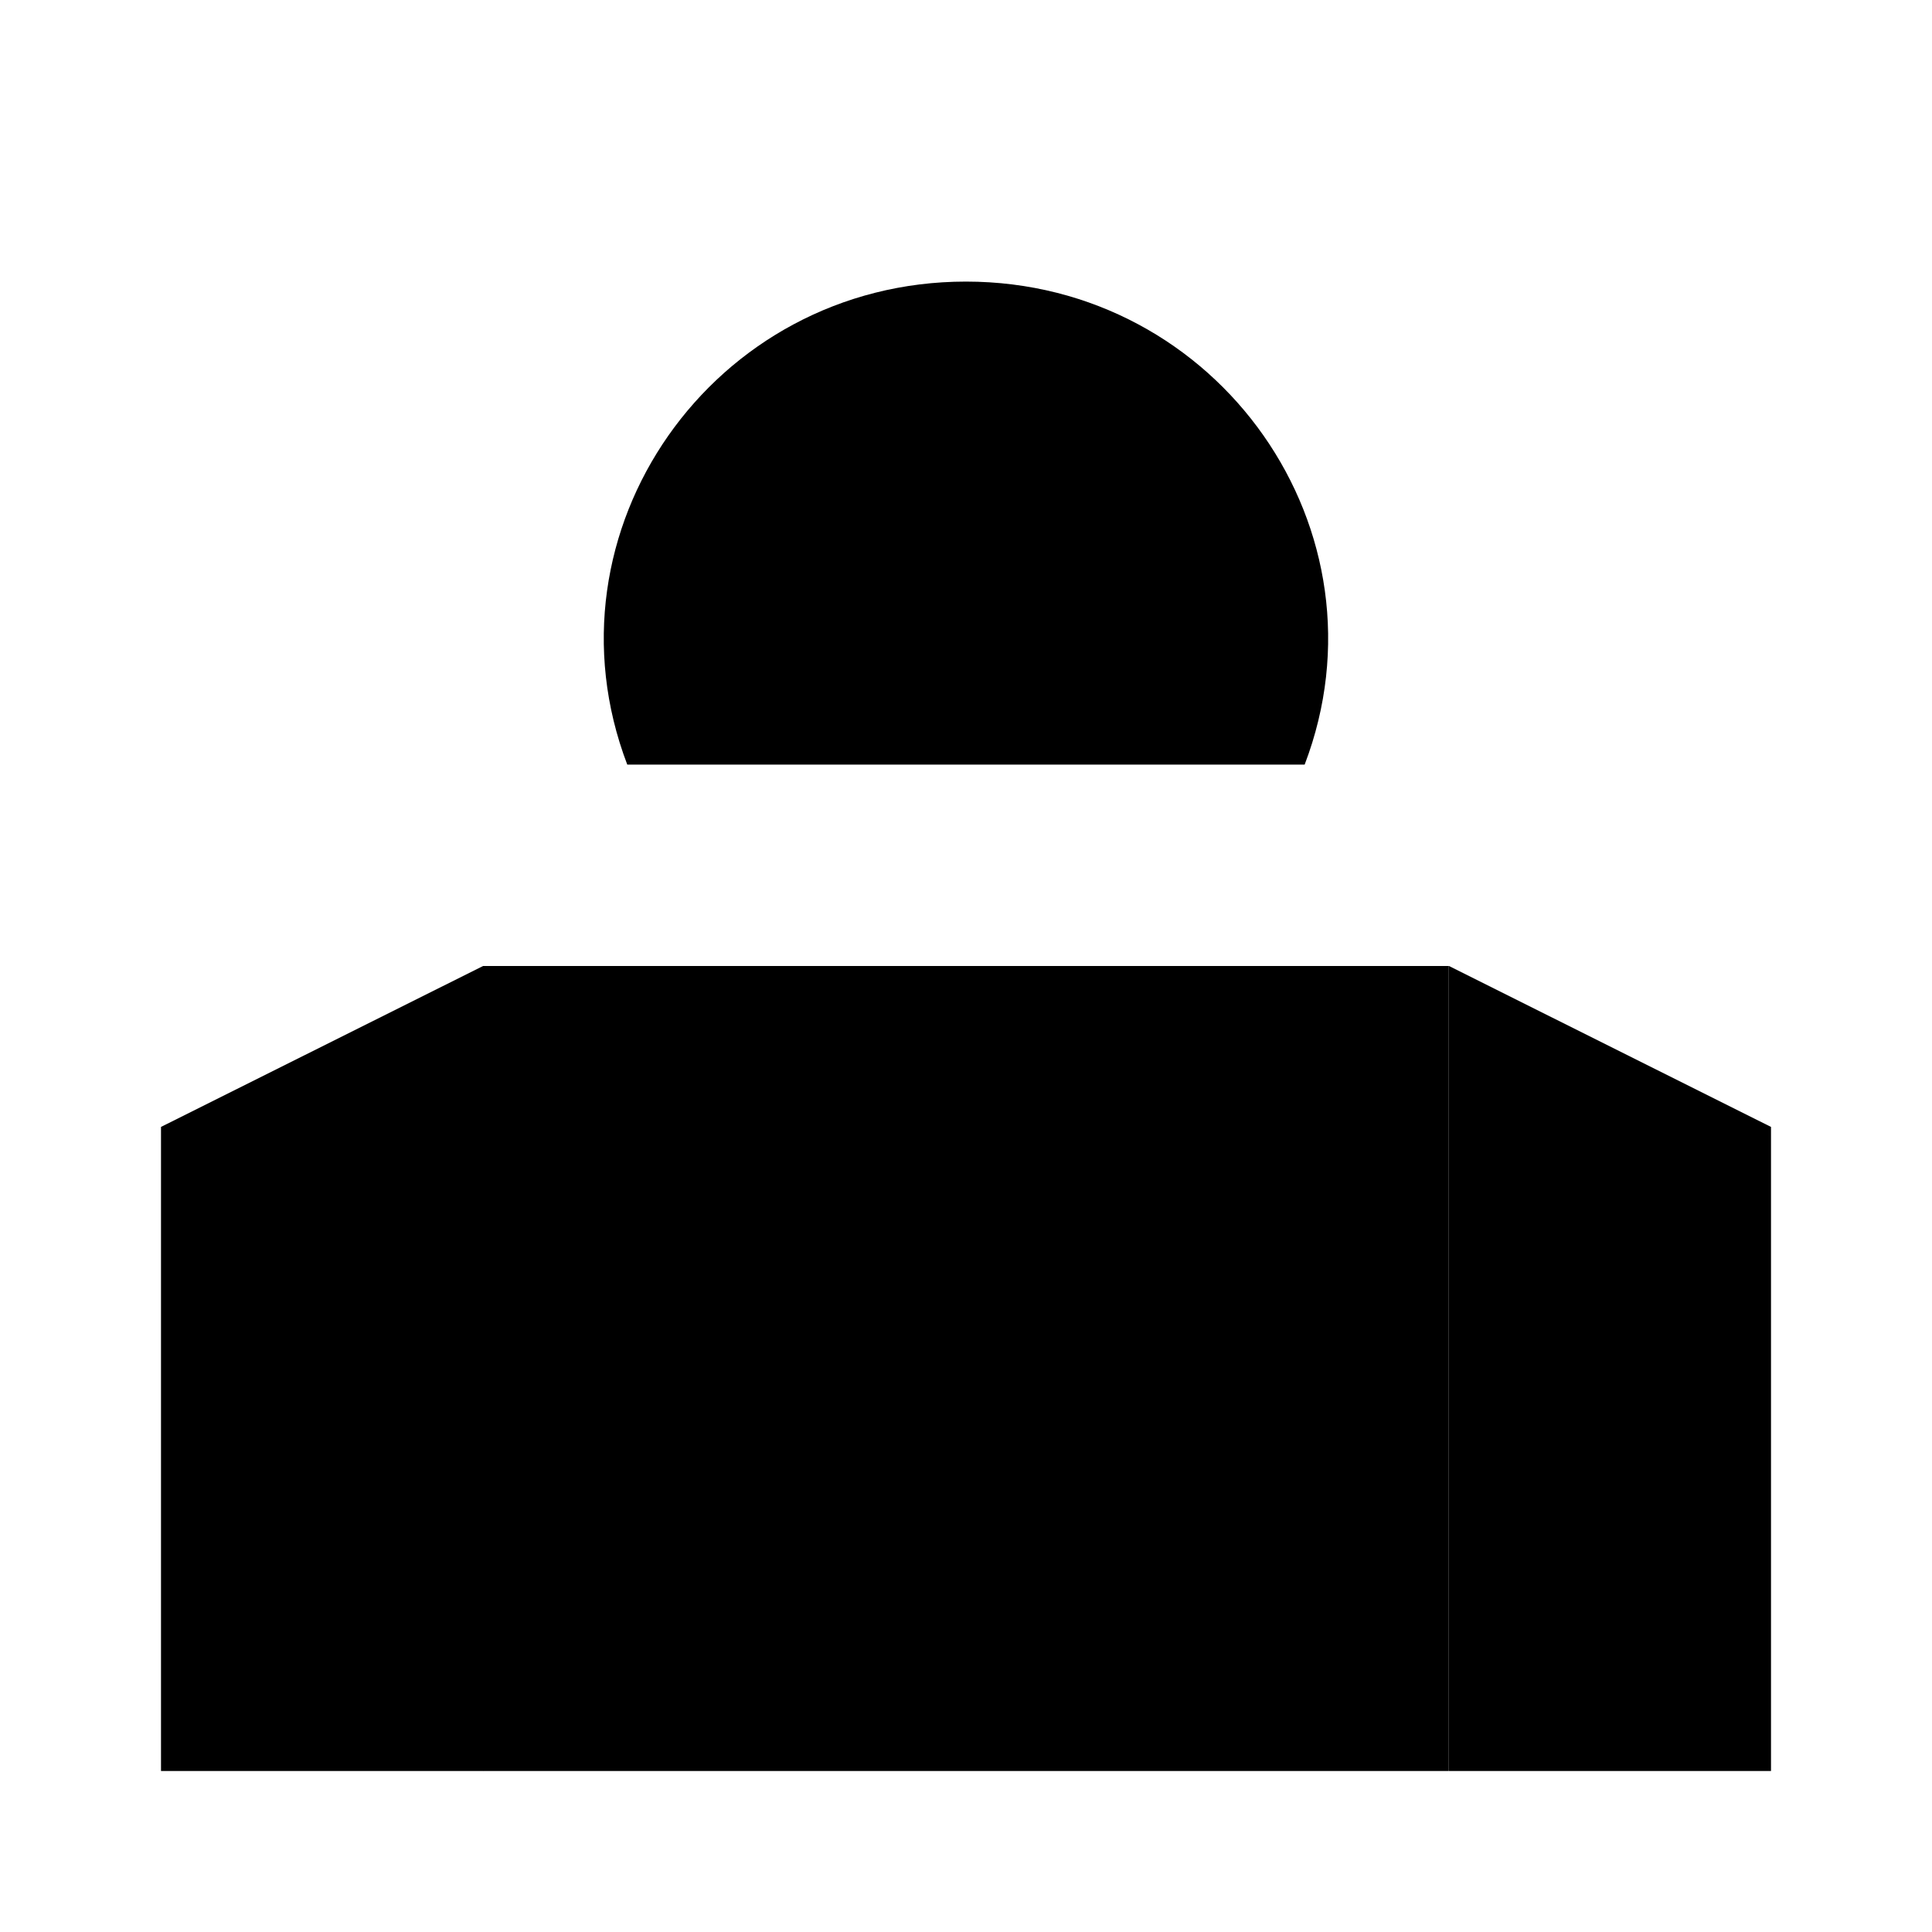 <svg viewBox="0 0 24 24" xmlns="http://www.w3.org/2000/svg"><path d="M6 12H17.998V22H6V12Z"/><path d="M13.999 21.497V17.497C13.999 16.945 13.552 16.497 12.999 16.497H11C10.448 16.497 10 16.945 10 17.497V21.497"/><path d="M16.207 9.498C17.312 6.6 15.143 3.498 11.999 3.498C8.856 3.498 6.687 6.6 7.792 9.498"/><path d="M12 3V2"/><path d="M8 12V10M15.999 12V10"/><path d="M7 9.5H17"/><path d="M2 13.999V22H6.001V12L2 13.999Z"/><path d="M22 13.999V22H18V12L22 13.999Z"/></svg>